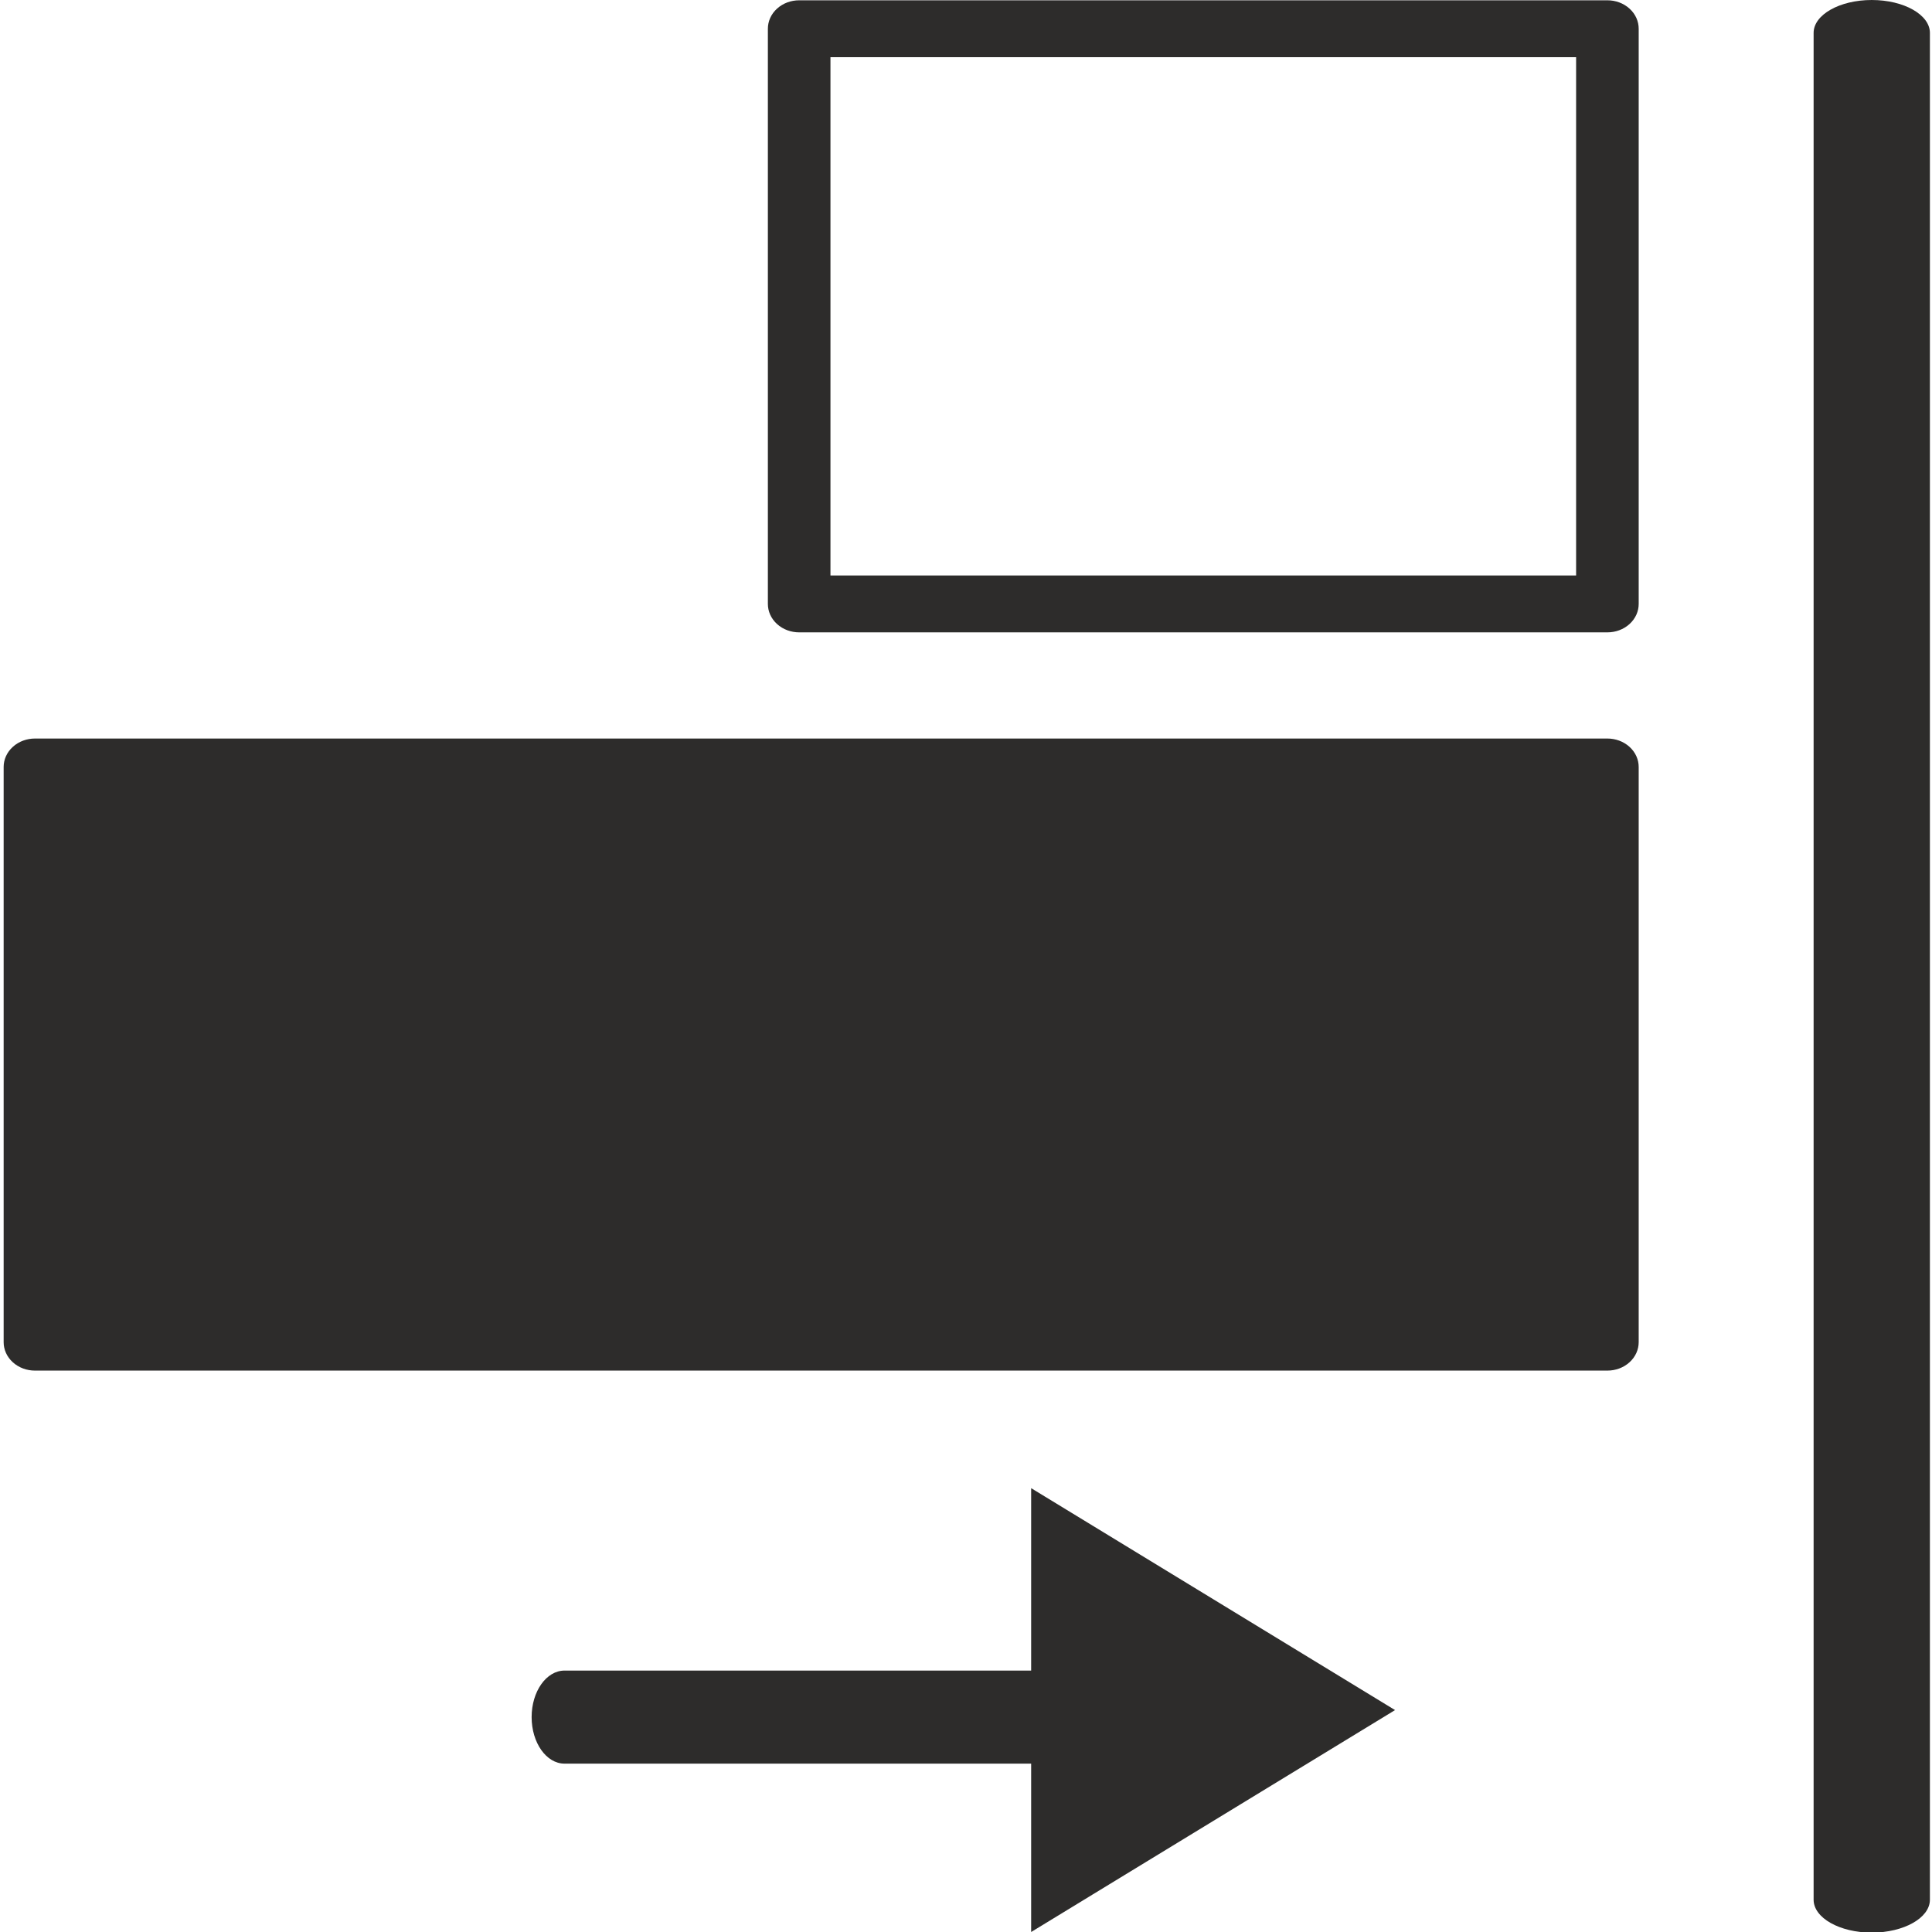 <?xml version="1.0" encoding="utf-8"?>
<!-- Created by sK1 2.0rc4 (https://sk1project.net/) -->
<svg xmlns="http://www.w3.org/2000/svg" height="832.677pt" viewBox="0 0 832.677 832.677" width="832.677pt" version="1.1" xmlns:xlink="http://www.w3.org/1999/xlink" id="4ccce3b0-b452-11ea-be2e-a0f3c11e789f">

<g>
	<g>
		<path style="fill-rule:evenodd;fill:#2d2c2b;" d="M 831.774,818.766 C 831.774,826.593 820.554,832.939 806.714,832.939 792.874,832.939 781.654,826.593 781.654,818.766 L 781.654,14.175 C 781.654,6.347 792.874,0.001 806.714,0.001 820.554,0.001 831.774,6.347 831.774,14.175 L 831.774,818.766 Z" />
		<path style="fill-rule:evenodd;fill:#2d2c2b;" d="M 679.289,248.03 L 679.289,24.64 357.922,24.64 357.922,248.03 679.289,248.03 Z M 706.264,260.286 C 706.264,263.421 704.947,266.559 702.313,268.952 699.679,271.346 696.226,272.543 692.776,272.542 L 344.435,272.542 C 340.985,272.543 337.532,271.346 334.898,268.952 332.263,266.559 330.947,263.421 330.947,260.286 L 330.947,12.384 C 330.947,9.249 332.263,6.112 334.898,3.718 337.532,1.324 340.985,0.127 344.435,0.128 L 692.776,0.128 C 696.226,0.127 699.679,1.324 702.313,3.718 704.947,6.112 706.264,9.249 706.264,12.384 L 706.264,260.286 Z" />
		<path style="fill-rule:evenodd;fill:#2d2c2b;" d="M 28.548,342.815 L 28.548,342.815 Z M 706.262,578.461 C 706.263,581.596 704.946,584.734 702.312,587.128 699.678,589.521 696.225,590.718 692.775,590.717 L 15.06,590.717 C 11.611,590.718 8.158,589.521 5.523,587.128 2.889,584.734 1.572,581.596 1.573,578.461 L 1.573,330.559 C 1.572,327.424 2.889,324.286 5.523,321.893 8.158,319.499 11.611,318.303 15.06,318.303 L 692.775,318.303 C 696.225,318.303 699.678,319.499 702.312,321.893 704.946,324.286 706.263,327.424 706.262,330.559 L 706.262,578.461 Z" />
		<g>
			<path style="fill-rule:evenodd;fill:#2d2c2b;" d="M 601.258,737.032 L 522.837,784.855 444.416,832.678 444.416,737.032 444.416,641.386 522.837,689.209 601.258,737.032 Z" />
			<path style="fill-rule:evenodd;fill:#2d2c2b;" d="M 511.664,720.005 C 519.496,720.005 525.845,728.984 525.845,740.06 525.845,751.136 519.496,760.115 511.664,760.115 L 243.309,760.115 C 235.477,760.115 229.127,751.136 229.127,740.06 229.127,728.984 235.477,720.005 243.309,720.005 L 511.664,720.005 Z" />
		</g>
	</g>
</g>
</svg>